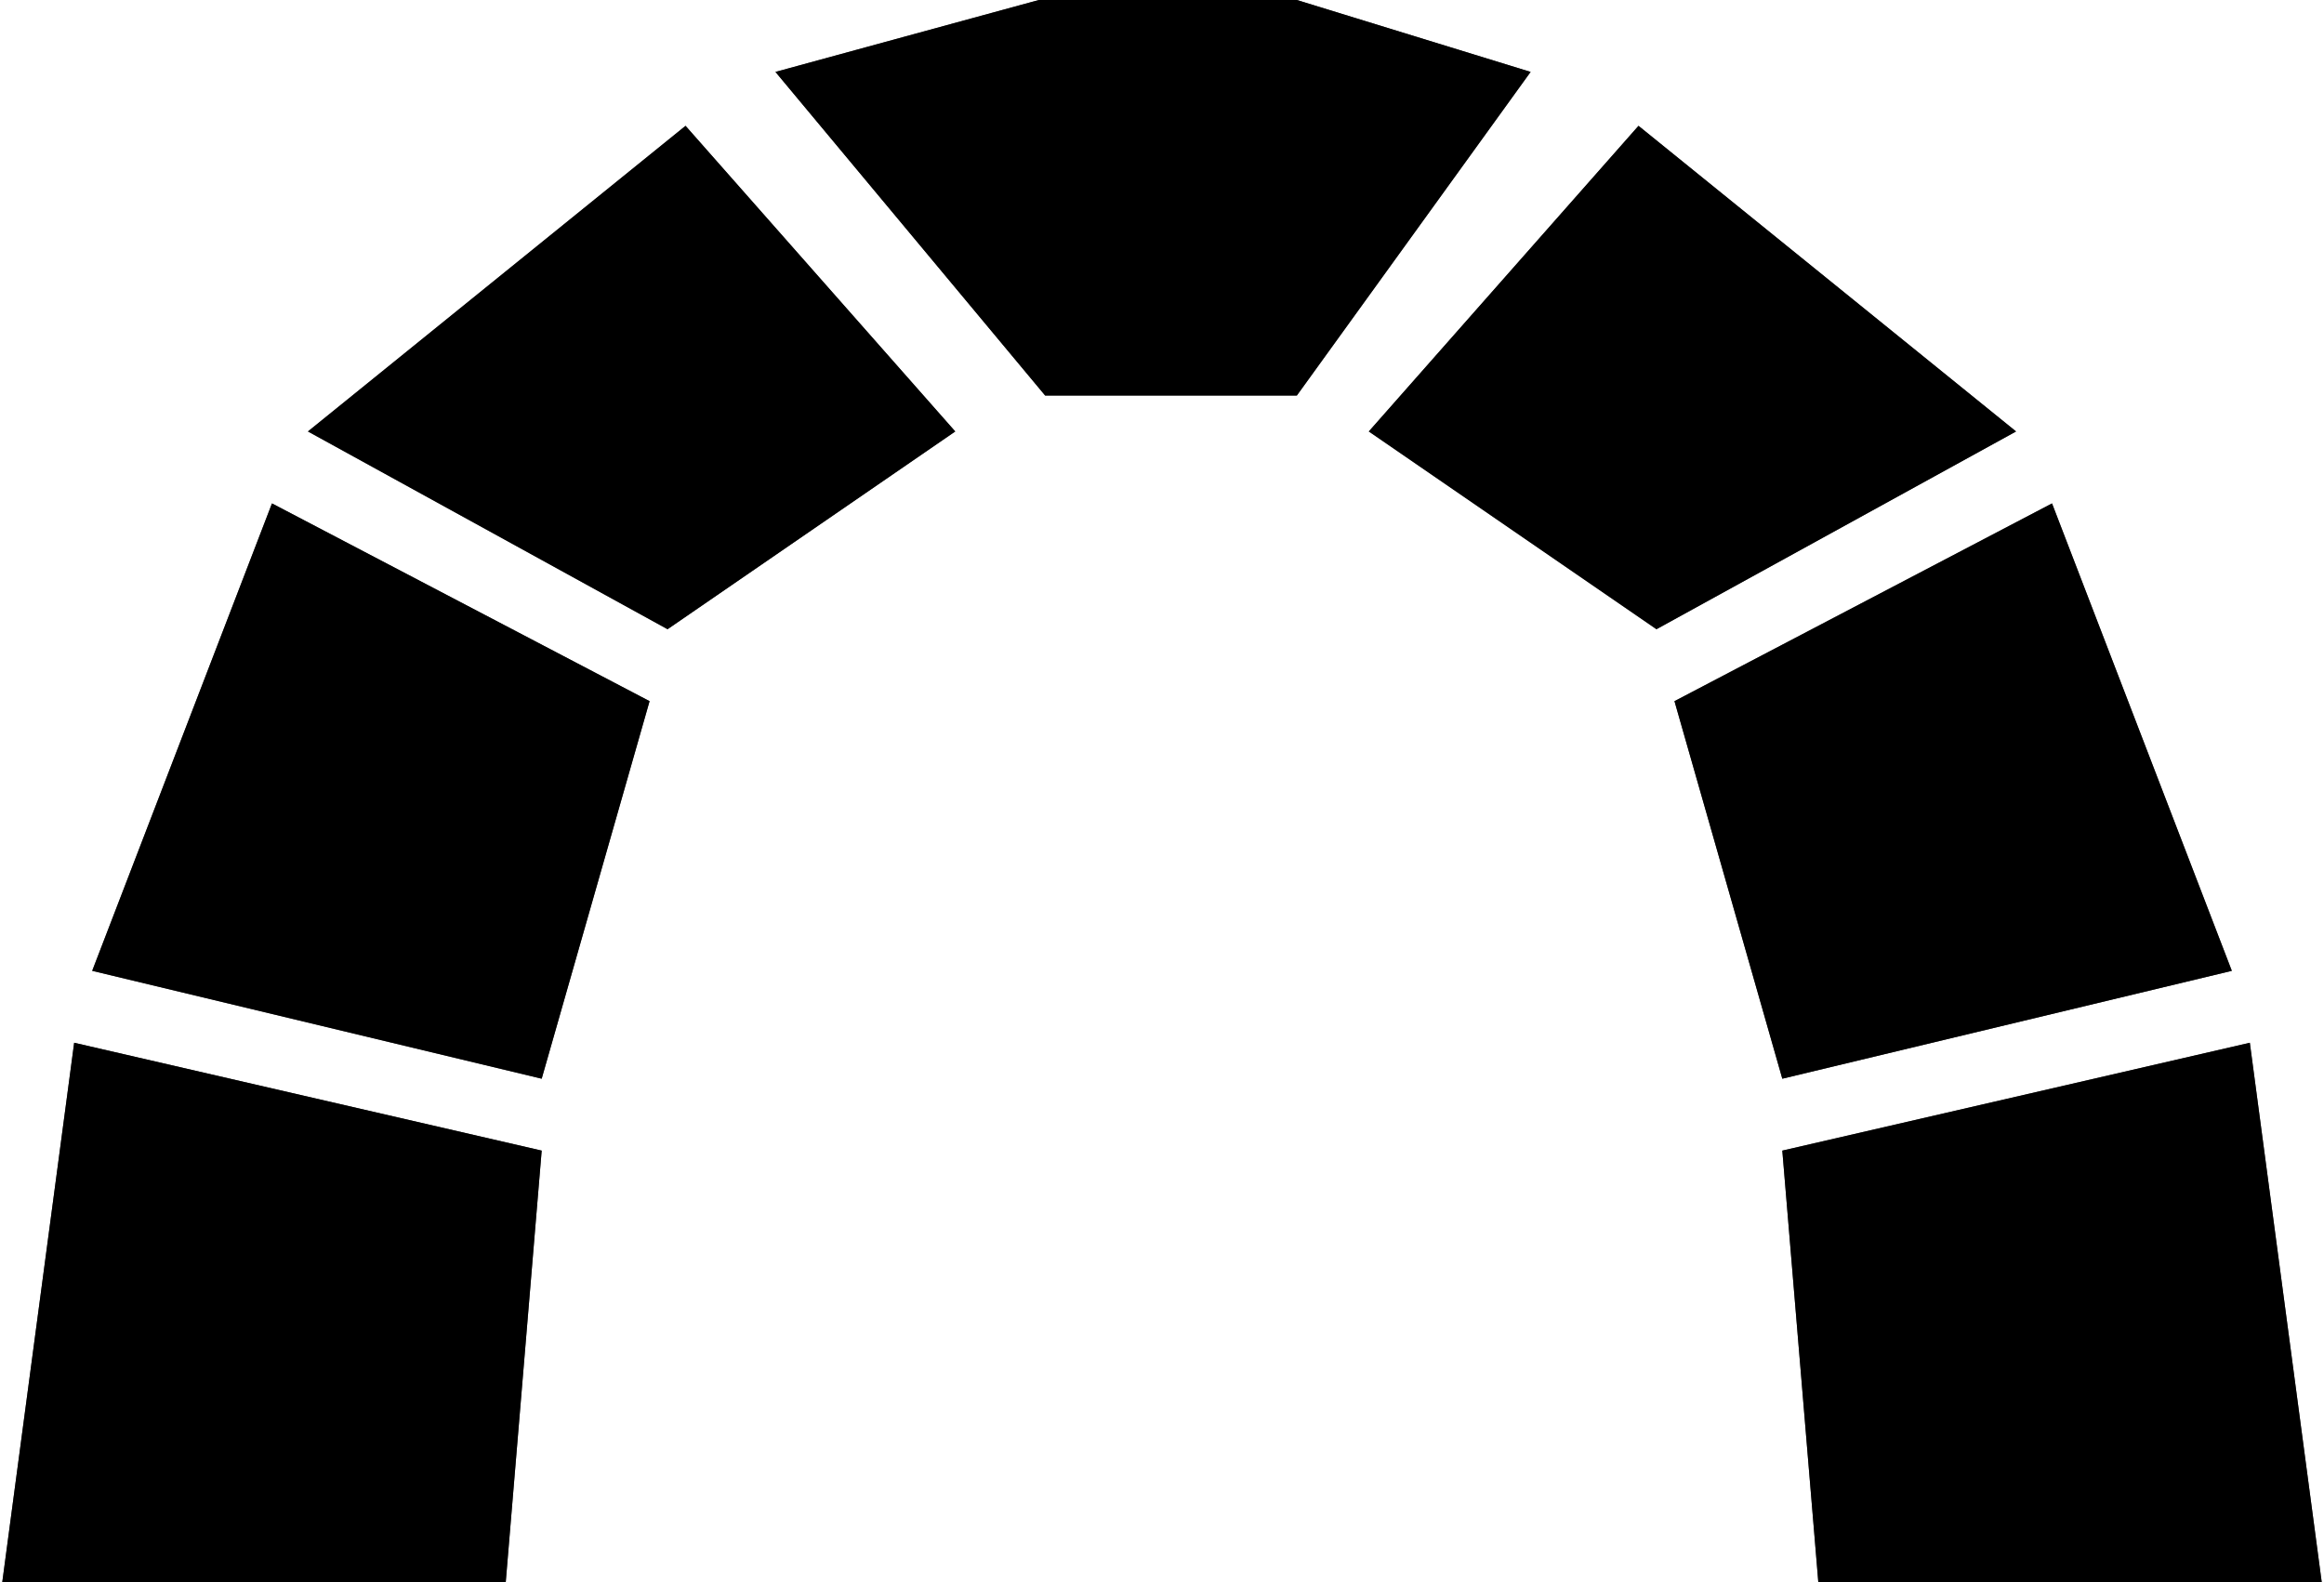 <svg width="94" height="64" viewBox="0 0 94 64" fill="none" xmlns="http://www.w3.org/2000/svg">
<path d="M0.092 64H20.456L21.91 46.545L3 42.182L0.092 64ZM3.728 39.272L21.91 43.636L26.274 28.363L11.001 20.364L3.728 39.272ZM12.455 17.454L27 25.454L38.637 17.454L27.728 5.091L12.455 17.454ZM93.908 64H73.546L72.09 46.545L91 42.182L93.908 64ZM90.272 39.272L72.09 43.636L67.728 28.363L82.999 20.364L90.272 39.272ZM81.544 17.454L66.999 25.454L55.364 17.454L66.273 5.091L81.544 17.454ZM31.364 2.909L42.273 16H52.454L61.909 2.909L52.454 0H42.017L31.364 2.909Z" fill="#4C4C4C"/>
<path d="M0.092 63.999H20.456L21.91 46.544L3 42.181L0.092 63.999Z" fill="black"/>
<path d="M3.729 39.272L21.91 43.636L26.274 28.363L11.001 20.364L3.729 39.272Z" fill="black"/>
<path d="M12.455 17.453L27.001 25.453L38.638 17.453L27.729 5.09L12.455 17.453Z" fill="black"/>
<path d="M93.908 63.999H73.546L72.09 46.544L91 42.181L93.908 63.999Z" fill="black"/>
<path d="M90.272 39.272L72.09 43.636L67.728 28.363L82.999 20.364L90.272 39.272Z" fill="black"/>
<path d="M81.545 17.453L67 25.453L55.365 17.453L66.274 5.09L81.545 17.453Z" fill="black"/>
<path d="M31.365 2.909L42.274 16H52.454L61.91 2.909L52.454 0H42.018L31.365 2.909Z" fill="black"/>
</svg>
